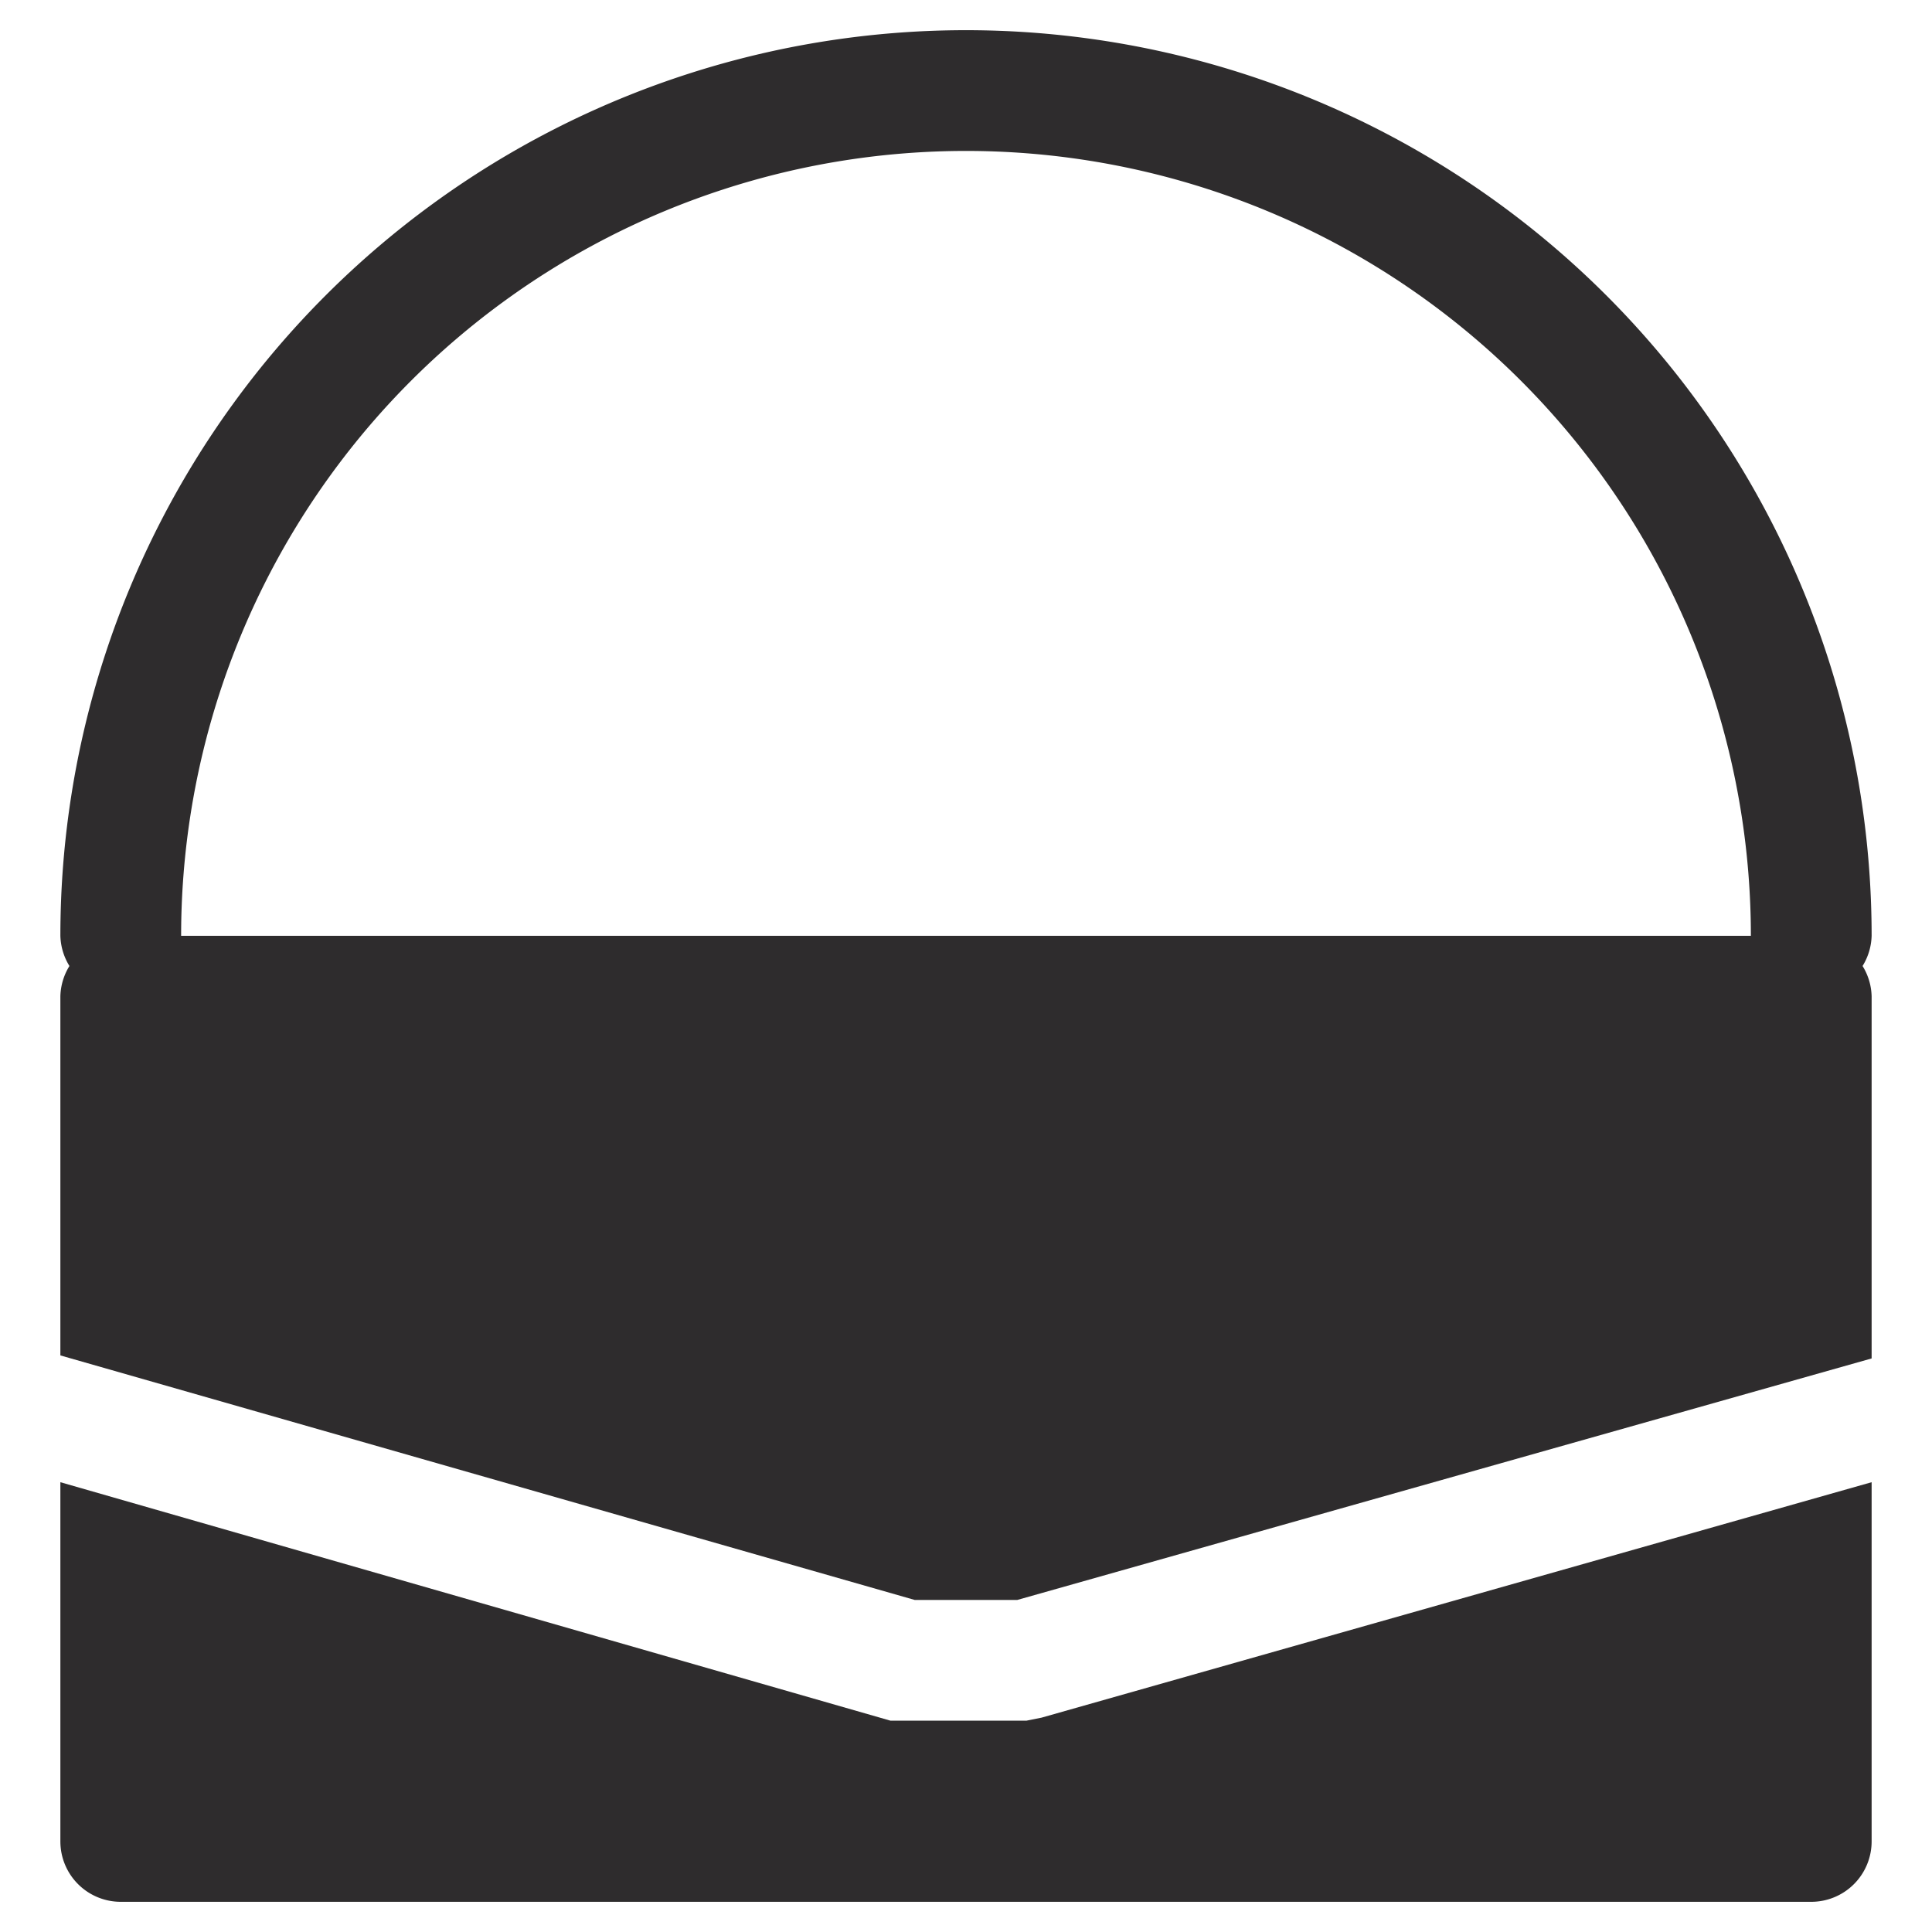 <svg viewBox="0 0 64 64" xmlns="http://www.w3.org/2000/svg"><g fill="#2e2c2d"><path d="m34 57h-4.5l-27.5-7.9v11.9a2 2 0 0 0 2 2h56a2 2 0 0 0 2-2v-11.9l-27.5 7.8z"/><path d="m62 31a30 30 0 1 0 -60 0 2 2 0 0 0 .3 1 2 2 0 0 0 -.3 1v11.9l28.3 8.1h3.4l28.3-8v-12a2 2 0 0 0 -.3-1 2 2 0 0 0 .3-1zm-56 0a26 26 0 1 1 52 0z"/></g></svg>